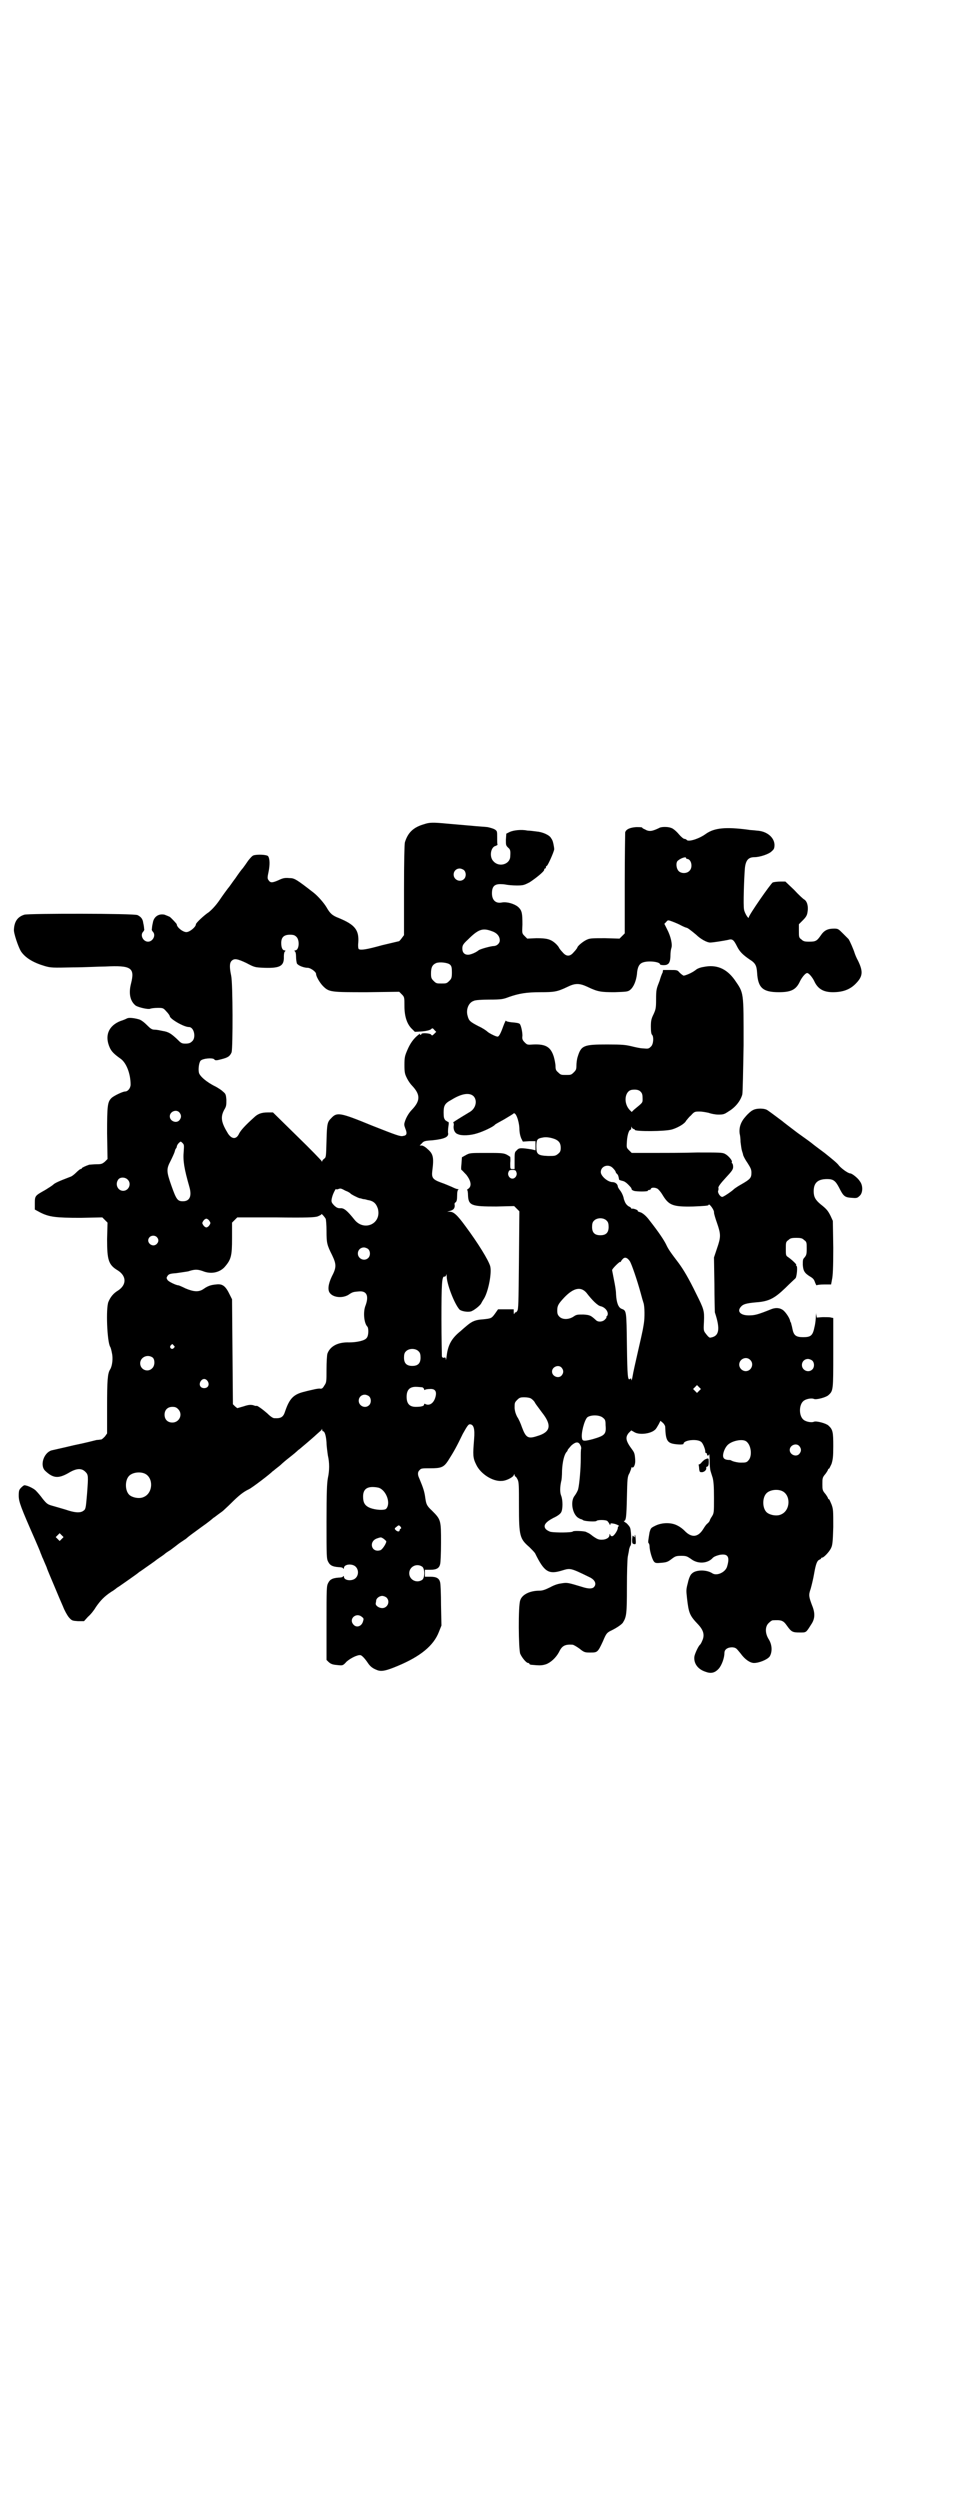 <?xml version="1.0" standalone="no"?>
<!DOCTYPE svg PUBLIC "-//W3C//DTD SVG 20010904//EN"
 "http://www.w3.org/TR/2001/REC-SVG-20010904/DTD/svg10.dtd">
<svg version="1.0" xmlns="http://www.w3.org/2000/svg"
 width="1106pt" height="2870pt" viewBox="0 0 1106 2870"
 preserveAspectRatio="xMidYMid meet">
<g transform="translate(0,2870) scale(0.5,-0.5)"
fill="#000000" stroke="none">
<path d="M975 3848 c-25 -7 -38 -19 -45 -42 -1 -4 -2 -42 -2 -110 l0 -103 -6
-8 c-3 -4 -6 -7 -6 -6 0 0 -17 -4 -38 -9 -36 -10 -49 -12 -54 -9 -1 1 -2 7 -1
15 2 29 -8 41 -44 56 -16 6 -21 11 -29 25 -6 10 -19 25 -29 33 -41 32 -45 34
-56 34 -12 1 -15 0 -28 -6 -12 -5 -16 -5 -20 1 -3 4 -3 6 0 20 3 15 3 29 -1
35 -2 4 -26 5 -34 2 -3 -1 -8 -7 -12 -12 -4 -6 -9 -13 -12 -17 -3 -3 -11 -14
-17 -23 -7 -9 -14 -20 -17 -23 -3 -4 -12 -16 -20 -28 -9 -13 -18 -22 -24 -27
-11 -7 -30 -25 -30 -28 0 -6 -14 -18 -22 -18 -8 0 -22 11 -22 18 0 1 -11 13
-16 17 -2 1 -7 3 -12 5 -14 3 -25 -5 -27 -19 -1 -4 -2 -10 -2 -13 -1 -2 0 -5
2 -7 8 -8 0 -23 -11 -23 -11 0 -19 15 -11 23 2 2 3 5 2 7 0 3 -1 9 -2 13 -1 9
-5 14 -13 18 -7 4 -249 4 -260 1 -16 -5 -23 -16 -24 -34 -1 -8 10 -40 16 -50
10 -15 28 -26 55 -34 14 -4 18 -4 64 -3 26 0 60 2 75 2 60 3 68 -3 59 -39 -6
-23 -2 -41 11 -51 7 -4 28 -9 33 -7 2 1 10 2 17 2 12 0 13 0 20 -8 5 -5 8 -10
8 -11 0 -6 32 -25 44 -25 12 0 17 -25 7 -33 -4 -4 -8 -5 -15 -5 -9 0 -10 1
-20 11 -13 12 -19 16 -32 18 -5 1 -10 2 -10 2 -1 0 -5 1 -9 1 -6 0 -9 2 -18
11 -7 7 -14 12 -19 13 -11 3 -22 4 -26 2 -2 -1 -8 -4 -15 -6 -28 -11 -37 -34
-25 -61 4 -9 10 -15 24 -25 14 -9 24 -35 24 -60 0 -8 -6 -16 -13 -16 -5 0 -26
-10 -31 -15 -9 -9 -10 -17 -10 -81 l1 -59 -6 -6 c-6 -5 -8 -6 -19 -6 -7 0 -15
-1 -17 -1 -9 -3 -17 -7 -17 -8 0 -1 -1 -2 -3 -2 -1 0 -6 -4 -10 -8 -4 -4 -10
-9 -14 -10 -26 -10 -35 -14 -39 -18 -2 -2 -10 -7 -18 -12 -23 -13 -24 -13 -24
-30 l0 -15 13 -7 c20 -10 35 -12 92 -12 l50 1 6 -6 6 -6 -1 -38 c0 -48 3 -59
25 -72 20 -13 20 -33 0 -46 -10 -6 -17 -14 -22 -26 -6 -15 -3 -91 4 -103 1 -1
3 -8 4 -14 3 -12 1 -30 -4 -38 -6 -9 -7 -26 -7 -86 l0 -61 -5 -7 c-4 -4 -7 -7
-9 -7 -2 0 -6 -1 -10 -1 -4 -1 -27 -7 -52 -12 -25 -6 -48 -11 -52 -12 -18 -6
-27 -35 -14 -47 18 -17 30 -18 53 -5 18 11 30 12 39 3 7 -7 7 -9 4 -50 -3 -35
-3 -36 -9 -40 -7 -5 -20 -4 -40 3 -10 3 -24 7 -31 9 -11 3 -13 5 -22 16 -5 7
-12 15 -15 18 -4 5 -20 13 -27 13 -1 0 -4 -2 -7 -5 -5 -5 -6 -7 -6 -19 0 -14
5 -27 38 -102 5 -12 11 -25 12 -29 2 -4 4 -11 6 -14 1 -3 5 -12 8 -19 2 -7 11
-27 18 -44 7 -17 16 -38 20 -47 3 -8 9 -19 13 -24 7 -8 8 -8 21 -9 l14 0 9 10
c6 5 14 15 18 22 11 16 20 25 35 35 7 4 13 9 14 10 1 0 12 8 25 17 13 9 24 17
26 19 2 1 9 6 16 11 7 5 19 13 25 18 7 5 15 10 17 12 2 2 8 6 13 9 15 11 18
14 24 18 3 2 9 6 12 8 8 7 11 9 37 28 13 9 24 18 26 20 2 1 7 5 11 8 4 3 10 7
12 9 2 2 10 9 18 17 17 17 28 26 41 32 8 4 50 36 54 41 1 0 5 4 9 7 4 3 9 7
11 9 2 2 10 9 19 16 9 7 16 13 17 14 1 1 3 3 6 5 6 5 25 21 35 30 3 3 8 7 10
9 2 2 5 4 6 6 0 2 1 2 1 0 0 -2 1 -4 2 -4 4 0 7 -11 8 -26 0 -8 2 -21 3 -29 4
-17 4 -35 0 -53 -2 -12 -3 -31 -3 -100 0 -79 0 -85 4 -92 4 -8 10 -11 24 -12
5 0 10 -1 10 -3 1 -1 2 -1 2 1 0 9 19 11 27 3 7 -7 7 -19 0 -26 -8 -8 -27 -6
-27 3 0 2 -1 2 -2 1 0 -2 -5 -3 -10 -3 -14 -1 -20 -4 -24 -12 -4 -7 -4 -13 -4
-92 l0 -85 4 -4 c6 -6 11 -7 23 -8 10 -1 11 -1 19 8 9 8 25 16 32 15 4 -1 11
-9 17 -18 6 -9 12 -13 23 -17 10 -3 21 0 45 10 53 22 83 47 95 78 l6 15 -1 47
c0 25 -1 49 -2 52 -2 9 -8 13 -22 13 l-13 0 0 8 0 8 13 0 c14 0 20 4 22 13 1
3 2 25 2 49 0 52 0 53 -21 74 -12 11 -13 15 -15 28 -2 15 -4 22 -14 46 -4 8
-4 15 1 19 3 4 6 4 24 4 25 0 31 2 41 17 14 22 20 33 34 62 10 18 13 22 16 22
9 0 12 -10 10 -34 -3 -37 -3 -43 5 -59 10 -21 38 -39 59 -37 9 0 25 8 27 13 1
3 2 3 2 1 0 -2 1 -4 2 -4 1 0 3 -3 5 -7 3 -6 3 -15 3 -61 0 -69 2 -75 24 -94
5 -5 11 -11 13 -14 21 -43 31 -49 61 -40 20 6 19 7 64 -15 13 -6 17 -16 10
-23 -4 -4 -13 -4 -28 1 -30 9 -33 10 -45 8 -8 -1 -16 -3 -27 -9 -12 -6 -18 -8
-25 -8 -22 0 -40 -9 -44 -22 -5 -12 -4 -113 0 -123 4 -9 14 -21 18 -21 2 0 3
-1 3 -2 0 -1 1 -1 3 -2 21 -2 25 -2 35 1 11 4 23 15 30 28 7 15 14 18 31 17 2
0 9 -4 16 -9 11 -9 13 -9 25 -9 16 0 17 0 29 26 7 17 9 19 16 23 13 6 27 15
30 20 8 13 9 20 9 81 0 34 1 64 2 70 1 6 3 14 3 17 1 3 2 7 3 8 3 2 2 30 0 39
-1 5 -5 9 -9 13 -5 3 -7 5 -6 5 5 0 6 9 7 55 1 42 1 47 6 55 2 5 4 10 4 11 0
2 1 3 2 2 4 -2 8 8 7 18 -1 14 -2 16 -7 23 -15 20 -16 28 -8 38 l6 6 7 -4 c11
-7 37 -4 47 5 3 2 6 8 9 13 l4 8 6 -5 c3 -3 5 -7 5 -9 1 -33 5 -38 27 -40 10
-1 15 0 15 1 0 9 31 12 40 5 5 -3 11 -20 10 -24 0 -1 1 -2 2 -2 1 0 2 -1 2 -3
0 -4 4 -4 5 1 0 1 1 -5 1 -15 0 -10 1 -20 2 -24 1 -3 3 -10 5 -16 2 -8 3 -19
3 -46 0 -34 0 -35 -5 -43 -3 -4 -5 -9 -5 -10 0 0 -2 -3 -3 -4 -5 -4 -7 -7 -12
-15 -12 -19 -27 -20 -43 -3 -3 3 -9 8 -15 11 -14 8 -36 8 -52 0 -10 -5 -10 -5
-13 -15 -3 -18 -4 -24 -2 -25 1 -1 2 -4 2 -7 0 -10 6 -30 10 -35 3 -4 6 -4 17
-3 12 1 15 2 24 9 8 6 10 7 22 7 11 0 13 -1 22 -7 15 -12 37 -11 49 1 3 4 9 6
16 8 20 4 25 -4 18 -27 -4 -13 -24 -22 -34 -15 -14 9 -39 8 -47 -1 -3 -2 -7
-11 -9 -21 -4 -15 -4 -17 -2 -35 4 -35 6 -40 26 -61 12 -13 15 -24 9 -37 -2
-5 -4 -8 -5 -9 -4 -3 -12 -21 -13 -27 -2 -15 7 -29 25 -35 13 -5 22 -3 31 7 7
8 13 25 13 36 0 8 7 13 18 13 9 -1 9 -2 19 -14 10 -14 22 -22 31 -22 12 0 31
8 36 15 6 10 6 26 -2 39 -9 14 -9 30 0 38 3 3 7 6 9 6 20 1 24 0 33 -13 10
-14 13 -15 29 -15 15 0 14 -1 26 18 9 13 10 26 2 45 -7 19 -8 23 -3 37 2 7 6
23 8 35 4 23 7 30 12 32 2 1 4 2 4 3 0 1 1 2 3 2 3 0 16 13 20 22 3 6 4 13 5
48 0 38 0 41 -4 52 -3 7 -5 12 -6 12 -1 0 -2 1 -2 2 0 1 -3 6 -6 10 -7 8 -7
10 -7 23 0 13 0 15 7 23 3 4 6 9 6 10 0 1 1 2 2 2 1 0 3 5 6 11 3 10 4 16 4
41 0 32 -1 38 -11 47 -5 5 -27 11 -33 9 -6 -3 -20 0 -25 5 -10 9 -10 33 0 42
5 5 19 8 25 5 6 -2 28 4 33 9 11 10 11 11 11 97 l0 80 -5 1 c-2 1 -11 1 -19 1
l-14 -1 -1 7 c0 5 0 4 -1 -3 0 -6 -1 -17 -3 -25 -4 -20 -8 -24 -26 -24 -17 0
-22 4 -25 20 -1 6 -3 11 -3 13 -1 1 -2 3 -2 4 -1 6 -8 17 -14 23 -7 7 -18 9
-30 4 -30 -12 -37 -14 -51 -14 -19 0 -28 9 -18 20 5 6 13 8 35 10 29 2 42 9
67 33 11 11 21 20 23 22 3 2 6 29 2 29 -1 0 -1 1 0 2 1 1 -9 11 -19 18 -5 3
-5 5 -5 19 0 14 0 16 6 20 4 4 7 5 18 5 11 0 14 -1 18 -5 6 -4 6 -6 6 -20 0
-13 -1 -15 -5 -20 -4 -4 -4 -6 -4 -17 1 -14 4 -19 17 -27 7 -4 9 -7 11 -13 2
-5 3 -7 4 -7 0 1 8 2 17 2 l16 0 2 11 c2 8 3 28 3 73 l-1 62 -5 11 c-6 12 -9
16 -23 27 -12 10 -16 17 -16 30 0 20 10 28 31 28 14 0 19 -4 27 -19 10 -20 13
-23 28 -24 12 -1 14 -1 19 4 8 6 9 24 1 34 -4 7 -18 18 -22 18 -5 0 -20 11
-26 18 -3 5 -18 17 -33 29 -15 11 -28 21 -29 22 -1 1 -16 12 -33 24 -17 13
-33 25 -35 27 -8 6 -28 21 -34 25 -7 5 -26 5 -34 0 -3 -1 -11 -8 -16 -14 -11
-12 -16 -25 -14 -40 1 -3 2 -12 2 -19 1 -7 2 -16 3 -19 1 -4 3 -9 3 -11 1 -3
5 -11 10 -18 7 -11 9 -15 9 -22 0 -12 -2 -15 -23 -27 -9 -5 -16 -10 -17 -11
-5 -5 -24 -18 -27 -18 -5 0 -12 11 -9 15 0 1 1 4 0 6 0 3 5 10 17 23 14 15 17
19 17 25 0 4 -1 7 -2 8 -1 1 -2 2 -1 3 2 3 -8 15 -16 19 -6 3 -12 3 -64 3 -31
-1 -77 -1 -103 -1 l-47 0 -6 6 c-6 6 -6 6 -5 21 1 15 5 26 8 26 1 0 2 2 2 5 0
3 1 3 1 1 1 -2 3 -4 4 -4 2 0 3 -1 3 -2 0 -4 70 -4 86 1 13 4 29 13 32 20 2 2
6 8 11 12 8 9 9 9 20 9 7 0 16 -2 21 -3 5 -2 15 -4 22 -4 12 0 14 1 23 7 17
10 28 25 32 39 1 3 2 54 3 113 0 126 1 119 -21 151 -19 26 -42 35 -71 29 -7
-1 -15 -4 -18 -7 -9 -7 -24 -13 -28 -13 -2 1 -6 4 -9 7 -5 6 -6 6 -22 6 l-16
0 -1 -6 c-2 -3 -5 -12 -7 -19 -7 -18 -8 -19 -8 -43 0 -20 -1 -23 -6 -34 -5
-10 -6 -15 -6 -28 0 -11 1 -18 3 -19 4 -5 3 -22 -3 -27 -5 -5 -6 -5 -18 -4 -6
0 -19 3 -27 5 -13 3 -20 4 -55 4 -54 0 -60 -2 -68 -28 -2 -6 -3 -15 -3 -21 0
-8 -1 -10 -6 -15 -6 -6 -7 -6 -18 -6 -11 0 -12 0 -18 6 -5 4 -6 7 -6 14 0 5
-2 15 -4 22 -7 22 -18 29 -46 28 -15 -1 -15 -1 -21 5 -5 5 -6 8 -5 15 0 9 -3
23 -6 27 -2 2 -7 3 -20 4 -7 1 -12 2 -12 4 0 1 -3 -5 -6 -13 -6 -17 -10 -24
-13 -24 -4 0 -18 7 -23 11 -3 3 -12 9 -21 13 -19 10 -22 12 -25 24 -4 14 2 30
14 34 3 2 19 3 36 3 28 0 32 1 45 6 23 8 40 11 73 11 31 0 38 1 61 12 18 9 28
9 47 0 23 -11 30 -12 62 -12 26 1 30 1 35 5 8 6 14 20 16 36 1 16 5 24 13 27
12 5 40 2 40 -4 0 -2 14 -3 17 0 5 2 7 10 7 21 0 6 1 13 2 16 3 8 -1 27 -10
44 l-6 12 4 4 c4 5 4 5 15 1 5 -2 15 -6 20 -9 6 -3 11 -5 12 -5 2 0 10 -6 22
-16 10 -10 25 -18 32 -18 7 0 31 4 41 6 10 3 13 1 21 -15 6 -12 13 -19 29 -30
13 -8 16 -14 17 -30 2 -35 13 -45 50 -45 29 0 40 6 49 26 4 8 12 18 16 18 4 0
12 -10 16 -18 8 -18 21 -26 43 -26 23 0 39 6 52 19 17 17 18 28 6 53 -4 7 -7
15 -8 18 -2 7 -11 28 -14 32 -1 1 -7 7 -13 13 -10 10 -11 11 -20 11 -15 0 -23
-4 -31 -16 -9 -13 -12 -14 -27 -14 -10 0 -13 1 -17 5 -6 4 -6 6 -6 20 l0 15 9
9 c8 8 10 12 11 20 2 12 -1 24 -8 28 -2 1 -13 11 -23 22 l-20 19 -12 0 c-6 0
-14 -1 -17 -2 -5 -3 -55 -75 -55 -80 0 -6 -10 10 -11 18 -2 9 0 70 2 95 2 18
8 25 22 25 12 0 34 7 40 14 5 4 6 7 6 15 -1 17 -18 31 -41 32 -6 1 -15 1 -19
2 -53 7 -78 4 -97 -9 -16 -12 -42 -20 -45 -14 -1 1 -3 2 -5 2 -2 0 -8 5 -13
11 -5 6 -13 13 -17 14 -7 3 -20 3 -26 1 -18 -9 -25 -10 -35 -4 -3 1 -6 3 -6 4
-1 1 -7 1 -14 1 -14 -1 -23 -5 -25 -12 0 -1 -1 -54 -1 -117 l0 -115 -6 -6 -6
-6 -33 1 c-26 0 -35 0 -41 -3 -8 -3 -23 -15 -23 -19 0 0 -3 -5 -8 -10 -5 -6
-9 -8 -13 -8 -4 0 -8 2 -13 8 -5 5 -8 10 -8 10 0 1 -3 5 -7 9 -12 11 -21 13
-45 13 l-21 -1 -6 6 c-6 6 -6 6 -5 26 0 26 -1 32 -9 40 -9 8 -26 13 -38 11
-14 -3 -23 5 -23 21 0 16 6 22 22 21 1 0 5 0 10 -1 5 -1 16 -2 25 -2 15 0 17
1 29 7 14 9 34 25 34 29 0 2 1 3 2 3 1 0 2 1 2 3 0 2 1 3 2 3 2 0 16 31 17 38
0 5 -3 20 -5 22 0 1 -2 3 -3 5 -4 6 -19 13 -33 14 -7 1 -16 2 -20 2 -14 3 -32
1 -41 -3 l-8 -4 -1 -14 c0 -12 0 -13 5 -18 5 -4 6 -7 5 -20 0 -18 -25 -26 -38
-12 -11 10 -7 34 5 36 2 1 4 2 4 3 -1 0 -1 8 -1 16 0 15 0 15 -6 19 -4 2 -11
4 -16 5 -8 1 -15 1 -47 4 -11 1 -24 2 -46 4 -32 3 -40 3 -52 -1z m601 -78 c0
-1 1 -2 2 -2 10 0 14 -19 6 -27 -6 -7 -19 -7 -25 -1 -6 6 -7 20 -2 24 7 6 19
10 19 6z m-510 -28 c5 -5 5 -15 0 -20 -9 -9 -24 -2 -24 10 0 8 6 14 14 14 3 0
8 -2 10 -4z m64 -140 c12 -4 18 -12 18 -21 0 -7 -7 -13 -14 -13 -6 0 -32 -7
-35 -10 -6 -5 -18 -10 -24 -10 -8 0 -13 5 -13 14 0 7 1 10 13 21 24 24 34 27
55 19z m-449 -13 c8 -8 6 -31 -3 -31 -2 0 -2 -1 -1 -2 2 -1 3 -6 3 -12 0 -6 1
-13 2 -16 3 -5 16 -10 25 -10 6 0 19 -9 19 -14 0 -6 9 -21 16 -28 14 -14 18
-14 101 -14 l74 1 6 -6 c6 -6 6 -7 6 -27 0 -24 6 -42 18 -53 l6 -6 17 1 c10 1
18 3 20 5 3 3 4 3 8 -2 l4 -4 -5 -5 c-4 -4 -5 -4 -7 -1 -3 3 -22 4 -22 1 0 -1
-1 -2 -2 -2 -1 0 -2 1 -1 3 1 1 0 0 -3 -2 -12 -9 -20 -21 -26 -35 -6 -14 -7
-17 -7 -35 0 -18 1 -21 6 -31 3 -6 8 -13 11 -16 20 -21 20 -35 0 -56 -6 -6
-13 -17 -16 -27 -2 -6 -2 -8 1 -16 5 -12 3 -16 -5 -17 -6 -2 -16 2 -72 24 -73
30 -80 31 -93 17 -9 -9 -10 -12 -11 -52 -1 -36 -1 -38 -5 -41 -3 -2 -5 -5 -5
-6 0 -2 -1 -2 -1 0 -1 2 -26 28 -57 58 l-55 54 -12 0 c-14 0 -23 -3 -32 -12
-20 -18 -30 -29 -34 -37 -6 -13 -16 -13 -25 0 -16 26 -18 38 -9 55 5 8 5 11 5
23 -1 13 -2 14 -8 19 -4 4 -11 8 -16 11 -21 10 -37 24 -39 32 -2 8 0 24 4 28
5 5 27 7 31 3 2 -3 5 -3 16 0 16 4 20 7 24 16 3 11 3 158 -1 176 -4 19 -4 29
1 34 6 6 13 5 34 -5 19 -10 19 -10 42 -11 35 -1 45 4 44 26 0 6 1 11 3 12 1 1
1 2 -1 2 -5 0 -8 6 -8 17 0 13 6 19 20 19 8 0 11 -1 15 -5z m353 -64 c3 -3 4
-6 4 -17 0 -13 -1 -15 -6 -20 -6 -6 -7 -6 -18 -6 -11 0 -12 0 -18 6 -5 5 -6 7
-6 17 0 14 3 20 12 24 8 3 27 1 32 -4z m438 -292 c3 -3 4 -7 4 -14 0 -11 2 -9
-20 -27 l-5 -5 -4 4 c-16 16 -12 45 5 47 9 1 16 0 20 -5z m-384 -10 c9 -10 5
-28 -9 -36 -30 -18 -39 -24 -38 -24 1 -1 2 -4 1 -8 -1 -9 3 -17 10 -19 8 -4
29 -3 44 2 14 4 39 16 41 20 1 1 10 6 21 12 10 6 20 12 21 13 5 6 13 -15 14
-33 0 -10 2 -18 4 -23 l4 -8 15 1 14 0 0 -10 0 -11 -8 2 c-26 4 -30 4 -35 -2
-5 -4 -5 -6 -5 -24 l0 -19 -5 0 c-5 0 -5 0 -5 14 1 8 0 14 0 14 -13 9 -14 9
-54 9 -38 0 -39 0 -48 -5 l-9 -5 -1 -15 c-1 -8 -1 -14 0 -14 1 0 5 -5 11 -11
11 -14 13 -26 5 -32 -3 -2 -4 -3 -3 -3 1 0 2 -6 2 -12 1 -24 8 -26 65 -26 l41
1 6 -6 6 -6 -1 -112 c-1 -102 -1 -112 -4 -117 -2 -3 -4 -4 -4 -3 0 1 -1 0 -2
-2 -1 -3 -2 -3 -2 3 l0 6 -18 0 -18 0 -7 -10 c-8 -11 -9 -11 -27 -13 -17 -1
-25 -4 -37 -14 -6 -5 -13 -11 -15 -13 -20 -16 -29 -31 -32 -57 -1 -8 -2 -11
-2 -8 0 4 -1 5 -4 4 -2 -1 -4 0 -5 3 0 3 -1 41 -1 85 0 82 1 100 7 98 2 0 3 1
4 4 0 3 1 2 1 -3 0 -17 17 -62 29 -76 3 -4 18 -7 26 -5 6 1 23 14 25 20 1 2 4
7 6 10 10 17 18 59 14 74 -4 14 -28 53 -57 92 -19 26 -27 33 -36 33 l-6 0 7 2
c8 2 12 7 10 16 0 1 1 3 3 4 2 2 3 6 3 15 0 8 1 13 3 14 1 0 1 1 -2 1 -2 0 -7
2 -13 5 -5 2 -16 7 -25 10 -19 7 -22 11 -20 27 4 31 2 39 -11 50 -5 5 -11 8
-13 8 l-5 0 5 5 c4 5 7 6 24 7 29 3 39 8 36 18 0 1 0 8 1 14 1 6 1 10 0 10 -1
0 -4 2 -7 4 -3 4 -4 6 -4 18 0 16 3 21 18 29 24 15 42 17 51 8z m-676 -37 c5
-6 5 -12 0 -18 -7 -8 -22 -2 -22 9 0 11 15 17 22 9z m862 -61 c10 -4 14 -10
14 -20 0 -7 -1 -10 -6 -14 -6 -5 -8 -5 -23 -5 -24 1 -27 4 -27 22 0 15 2 18
13 20 8 2 18 1 29 -3z m-852 -28 c-2 -22 1 -40 13 -82 6 -21 1 -33 -15 -33
-12 0 -15 4 -26 35 -12 34 -12 39 -2 58 4 8 8 17 9 20 1 4 2 7 3 8 1 1 2 3 2
4 0 2 2 6 4 8 5 5 5 5 9 1 4 -4 4 -5 3 -19z m986 -39 c3 -3 6 -7 6 -8 0 -1 1
-3 3 -5 3 -2 4 -7 5 -13 0 -1 3 -2 7 -3 6 -1 11 -5 19 -14 2 -2 3 -5 3 -5 -1
-1 2 -3 5 -4 6 -2 32 -2 32 0 0 1 1 2 3 2 2 0 4 1 4 3 2 3 9 3 15 0 3 -2 8 -8
11 -13 15 -25 23 -29 71 -28 25 1 35 2 35 3 1 2 2 2 4 0 5 -5 10 -14 9 -17 0
-2 3 -13 7 -24 9 -26 9 -32 0 -58 l-7 -21 1 -61 c0 -33 1 -63 1 -65 13 -39 10
-55 -10 -58 -3 -1 -7 4 -13 12 -3 5 -3 8 -2 25 1 25 0 28 -18 64 -17 35 -29
55 -40 70 -19 25 -24 32 -29 43 -5 10 -16 27 -38 55 -8 11 -17 18 -22 19 -3 1
-6 2 -5 3 1 2 -11 6 -13 5 -1 -1 -2 0 -2 1 0 1 -3 3 -7 5 -5 4 -7 7 -10 16 -1
7 -5 15 -8 19 -3 4 -6 8 -6 11 -1 5 -6 9 -12 9 -11 0 -27 14 -27 23 0 14 18
20 28 9z m-222 -9 c3 -6 -2 -15 -9 -15 -7 0 -12 9 -9 15 1 4 3 5 9 5 6 0 8 -1
9 -5z m-893 -17 c10 -9 3 -26 -10 -26 -12 0 -19 14 -12 25 4 7 16 7 22 1z
m501 -26 c6 -2 10 -5 11 -6 1 -2 17 -10 21 -11 2 0 5 -1 8 -2 3 0 7 -1 10 -2
14 -2 20 -8 24 -20 9 -35 -32 -53 -54 -25 -16 20 -24 27 -32 26 -6 0 -8 1 -13
5 -8 8 -9 10 -6 21 2 8 9 21 9 18 0 -1 2 -1 5 0 5 2 6 2 17 -4z m-46 -64 c1
-2 2 -15 2 -28 0 -28 1 -32 13 -56 10 -21 10 -28 -1 -49 -8 -17 -10 -31 -4
-38 8 -10 28 -12 42 -4 10 7 12 7 24 8 19 2 24 -11 15 -34 -5 -14 -3 -39 5
-47 3 -4 3 -21 -2 -26 -4 -6 -23 -10 -40 -10 -26 1 -44 -9 -50 -26 -1 -4 -2
-19 -2 -36 0 -28 0 -30 -5 -37 -4 -7 -6 -8 -11 -7 -3 0 -9 -1 -13 -2 -4 -1
-14 -3 -21 -5 -26 -6 -35 -16 -45 -45 -4 -13 -9 -17 -25 -16 -3 0 -9 4 -16 11
-9 8 -25 20 -25 17 0 0 -3 0 -8 2 -6 1 -10 1 -22 -3 l-14 -4 -5 4 -5 5 -1 121
-1 120 -5 10 c-10 21 -17 26 -32 24 -11 -1 -18 -3 -28 -10 -11 -8 -23 -7 -42
1 -8 4 -15 7 -16 7 -5 0 -22 8 -25 12 -3 5 -3 5 0 10 3 4 6 5 20 6 8 1 20 3
27 4 15 5 21 5 33 1 19 -8 38 -4 50 8 16 18 18 26 18 67 l0 36 6 6 6 6 87 0
c75 -1 89 0 97 2 5 2 9 4 9 5 0 3 7 -5 10 -10z m646 -5 c3 -3 4 -7 4 -14 0
-13 -6 -19 -19 -19 -13 0 -19 6 -19 19 0 7 1 11 4 14 7 8 23 8 30 0z m-913 0
c3 -5 3 -5 0 -10 -2 -3 -5 -5 -7 -5 -2 0 -5 2 -7 5 -3 5 -3 5 0 10 2 3 5 5 7
5 2 0 5 -2 7 -5z m-121 -37 c5 -5 5 -11 0 -16 -10 -10 -27 5 -16 16 4 4 12 4
16 0z m486 -28 c5 -5 5 -15 0 -20 -9 -9 -24 -2 -24 10 0 8 6 14 14 14 3 0 8
-2 10 -4z m601 -28 c4 -7 16 -41 25 -74 2 -8 5 -18 6 -21 3 -8 3 -35 1 -47 -2
-12 -1 -10 -13 -62 -6 -26 -12 -53 -13 -60 -1 -7 -3 -11 -3 -8 0 4 -1 4 -3 2
-5 -4 -6 5 -7 78 -1 79 -1 79 -12 83 -8 3 -12 15 -13 34 0 9 -3 24 -5 34 -2
11 -4 20 -4 21 0 3 17 20 19 19 0 -1 1 -1 1 0 0 1 2 4 4 6 5 6 11 4 17 -5z
m-100 -72 c13 -17 26 -30 33 -31 12 -3 20 -16 14 -23 -2 -1 -2 -2 -1 -2 1 0 0
-2 -3 -5 -5 -6 -16 -7 -21 -2 -12 11 -14 12 -29 13 -14 0 -16 0 -23 -5 -11 -7
-25 -7 -32 0 -4 4 -5 7 -5 14 0 11 2 15 16 30 21 22 38 26 51 11z m-948 -121
c3 -3 3 -3 0 -6 -4 -5 -11 1 -7 6 4 4 4 4 7 0z m563 -14 c3 -3 4 -7 4 -14 0
-13 -6 -19 -19 -19 -13 0 -19 6 -19 19 0 7 1 11 4 14 7 8 23 8 30 0z m-611
-14 c5 -5 5 -18 -1 -24 -10 -11 -28 -4 -28 11 0 14 17 22 29 13z m1372 -5 c10
-9 3 -26 -10 -26 -8 0 -15 7 -15 15 0 13 16 20 25 11z m143 -2 c5 -5 5 -15 0
-20 -9 -9 -24 -2 -24 10 0 8 6 14 14 14 3 0 8 -2 10 -4z m-576 -16 c5 -6 5
-12 0 -18 -7 -8 -22 -2 -22 9 0 11 15 17 22 9z m-813 -31 c5 -8 1 -16 -8 -16
-9 0 -13 8 -8 16 2 3 5 5 8 5 3 0 6 -2 8 -5z m1129 -22 l-5 -5 -4 4 -5 5 4 4
5 5 4 -4 5 -5 -4 -4z m-636 8 c2 -1 4 -3 4 -4 0 -2 1 -3 2 -2 1 1 6 2 11 2 11
1 16 -4 14 -15 -3 -16 -13 -24 -23 -20 -3 2 -4 1 -4 -1 0 -3 -6 -5 -19 -5 -14
0 -21 7 -21 23 0 16 7 23 21 23 6 0 12 -1 15 -1z m-122 -21 c5 -5 5 -15 0 -20
-9 -9 -24 -2 -24 10 0 8 6 14 14 14 3 0 8 -2 10 -4z m372 -5 c3 -2 7 -6 8 -8
2 -4 3 -5 17 -24 23 -29 20 -45 -11 -54 -21 -7 -26 -4 -35 20 -3 9 -8 20 -11
24 -3 6 -5 11 -6 20 0 12 0 13 6 19 5 5 7 6 16 6 6 0 13 -1 16 -3z m-811 -24
c12 -12 3 -31 -13 -31 -11 0 -18 7 -18 18 0 11 7 18 18 18 6 0 9 -1 13 -5z
m976 -20 c5 -4 6 -6 6 -17 2 -21 -2 -24 -29 -32 -19 -5 -24 -5 -25 1 -3 11 5
42 12 49 8 6 28 6 36 -1z m330 -55 c11 -9 13 -34 4 -43 -4 -5 -7 -5 -18 -5 -6
0 -14 2 -17 3 -3 1 -6 3 -7 3 -10 0 -15 2 -16 8 -1 6 3 18 9 25 9 11 37 17 45
9z m-382 -8 c2 -3 2 -6 2 -8 -1 -2 -1 -12 -1 -23 0 -22 -3 -58 -6 -70 -1 -4
-5 -11 -8 -15 -10 -12 -6 -40 7 -50 3 -2 7 -4 8 -4 1 0 3 -1 4 -2 4 -3 30 -4
31 -2 2 3 21 3 25 0 2 -2 4 -5 5 -7 1 -3 2 -3 2 -1 0 3 1 3 7 2 7 -1 16 -6 12
-6 -1 0 -2 -2 -2 -5 -1 -6 -9 -18 -13 -18 -2 0 -4 1 -4 3 -2 3 -2 3 -2 0 0 -6
-7 -11 -18 -11 -8 0 -11 2 -20 8 -6 5 -11 8 -12 8 0 0 -2 1 -4 2 -4 2 -29 3
-30 1 -2 -3 -40 -3 -51 -1 -4 1 -9 4 -11 6 -7 8 -2 16 17 26 9 4 16 9 18 13 4
7 4 28 0 38 -3 7 -3 19 0 33 1 2 2 13 2 25 1 20 5 36 10 42 2 2 3 4 3 5 0 1 4
5 8 10 10 9 17 10 21 1z m503 -2 c5 -6 5 -12 0 -18 -7 -8 -22 -2 -22 9 0 11
15 17 22 9z m-1504 -63 c21 -9 20 -45 -2 -54 -10 -5 -28 -1 -34 6 -9 10 -9 32
0 42 7 8 24 11 36 6z m539 -33 c17 -7 27 -36 16 -48 -4 -4 -24 -3 -37 2 -12 5
-16 12 -16 26 0 15 7 22 22 22 5 0 12 -1 15 -2z m925 -7 c21 -9 20 -45 -2 -54
-10 -5 -28 -1 -34 6 -9 10 -9 32 0 42 7 8 24 11 36 6z m-876 -82 c2 -3 2 -4 0
-5 -1 0 -2 -2 -2 -3 0 -4 -5 -4 -9 0 -3 3 -3 4 1 7 6 5 6 5 10 1z m-778 -28
l-5 -5 -4 4 -5 5 4 4 5 5 4 -4 5 -5 -4 -4z m745 -5 c2 -3 -8 -19 -13 -21 -21
-7 -28 20 -8 27 9 3 9 3 14 0 3 -2 6 -5 7 -6z m83 -59 c6 -5 6 -25 0 -30 -13
-9 -30 0 -30 15 0 15 17 24 30 15z m-82 -71 c9 -9 2 -24 -10 -24 -7 0 -15 5
-15 10 0 2 1 5 1 7 0 5 7 11 14 11 3 0 8 -2 10 -4z m-57 -44 c4 -3 5 -4 3 -10
-3 -12 -15 -16 -22 -8 -12 13 6 29 19 18z"/>
<path d="M1621 2390 c-3 -1 -6 -4 -9 -7 -2 -3 -5 -5 -6 -5 -1 0 -2 -1 -1 -2 0
-1 1 -5 1 -9 1 -6 1 -7 6 -7 6 0 12 6 10 11 0 0 1 2 3 2 2 1 3 4 3 10 0 9 0
10 -7 7z"/>
<path d="M1458 2215 c0 -5 0 -5 -3 -2 -2 3 -2 2 -3 -7 0 -8 0 -10 4 -11 5 -1
5 0 4 14 -1 7 -1 9 -2 6z"/>
</g>
</svg>
